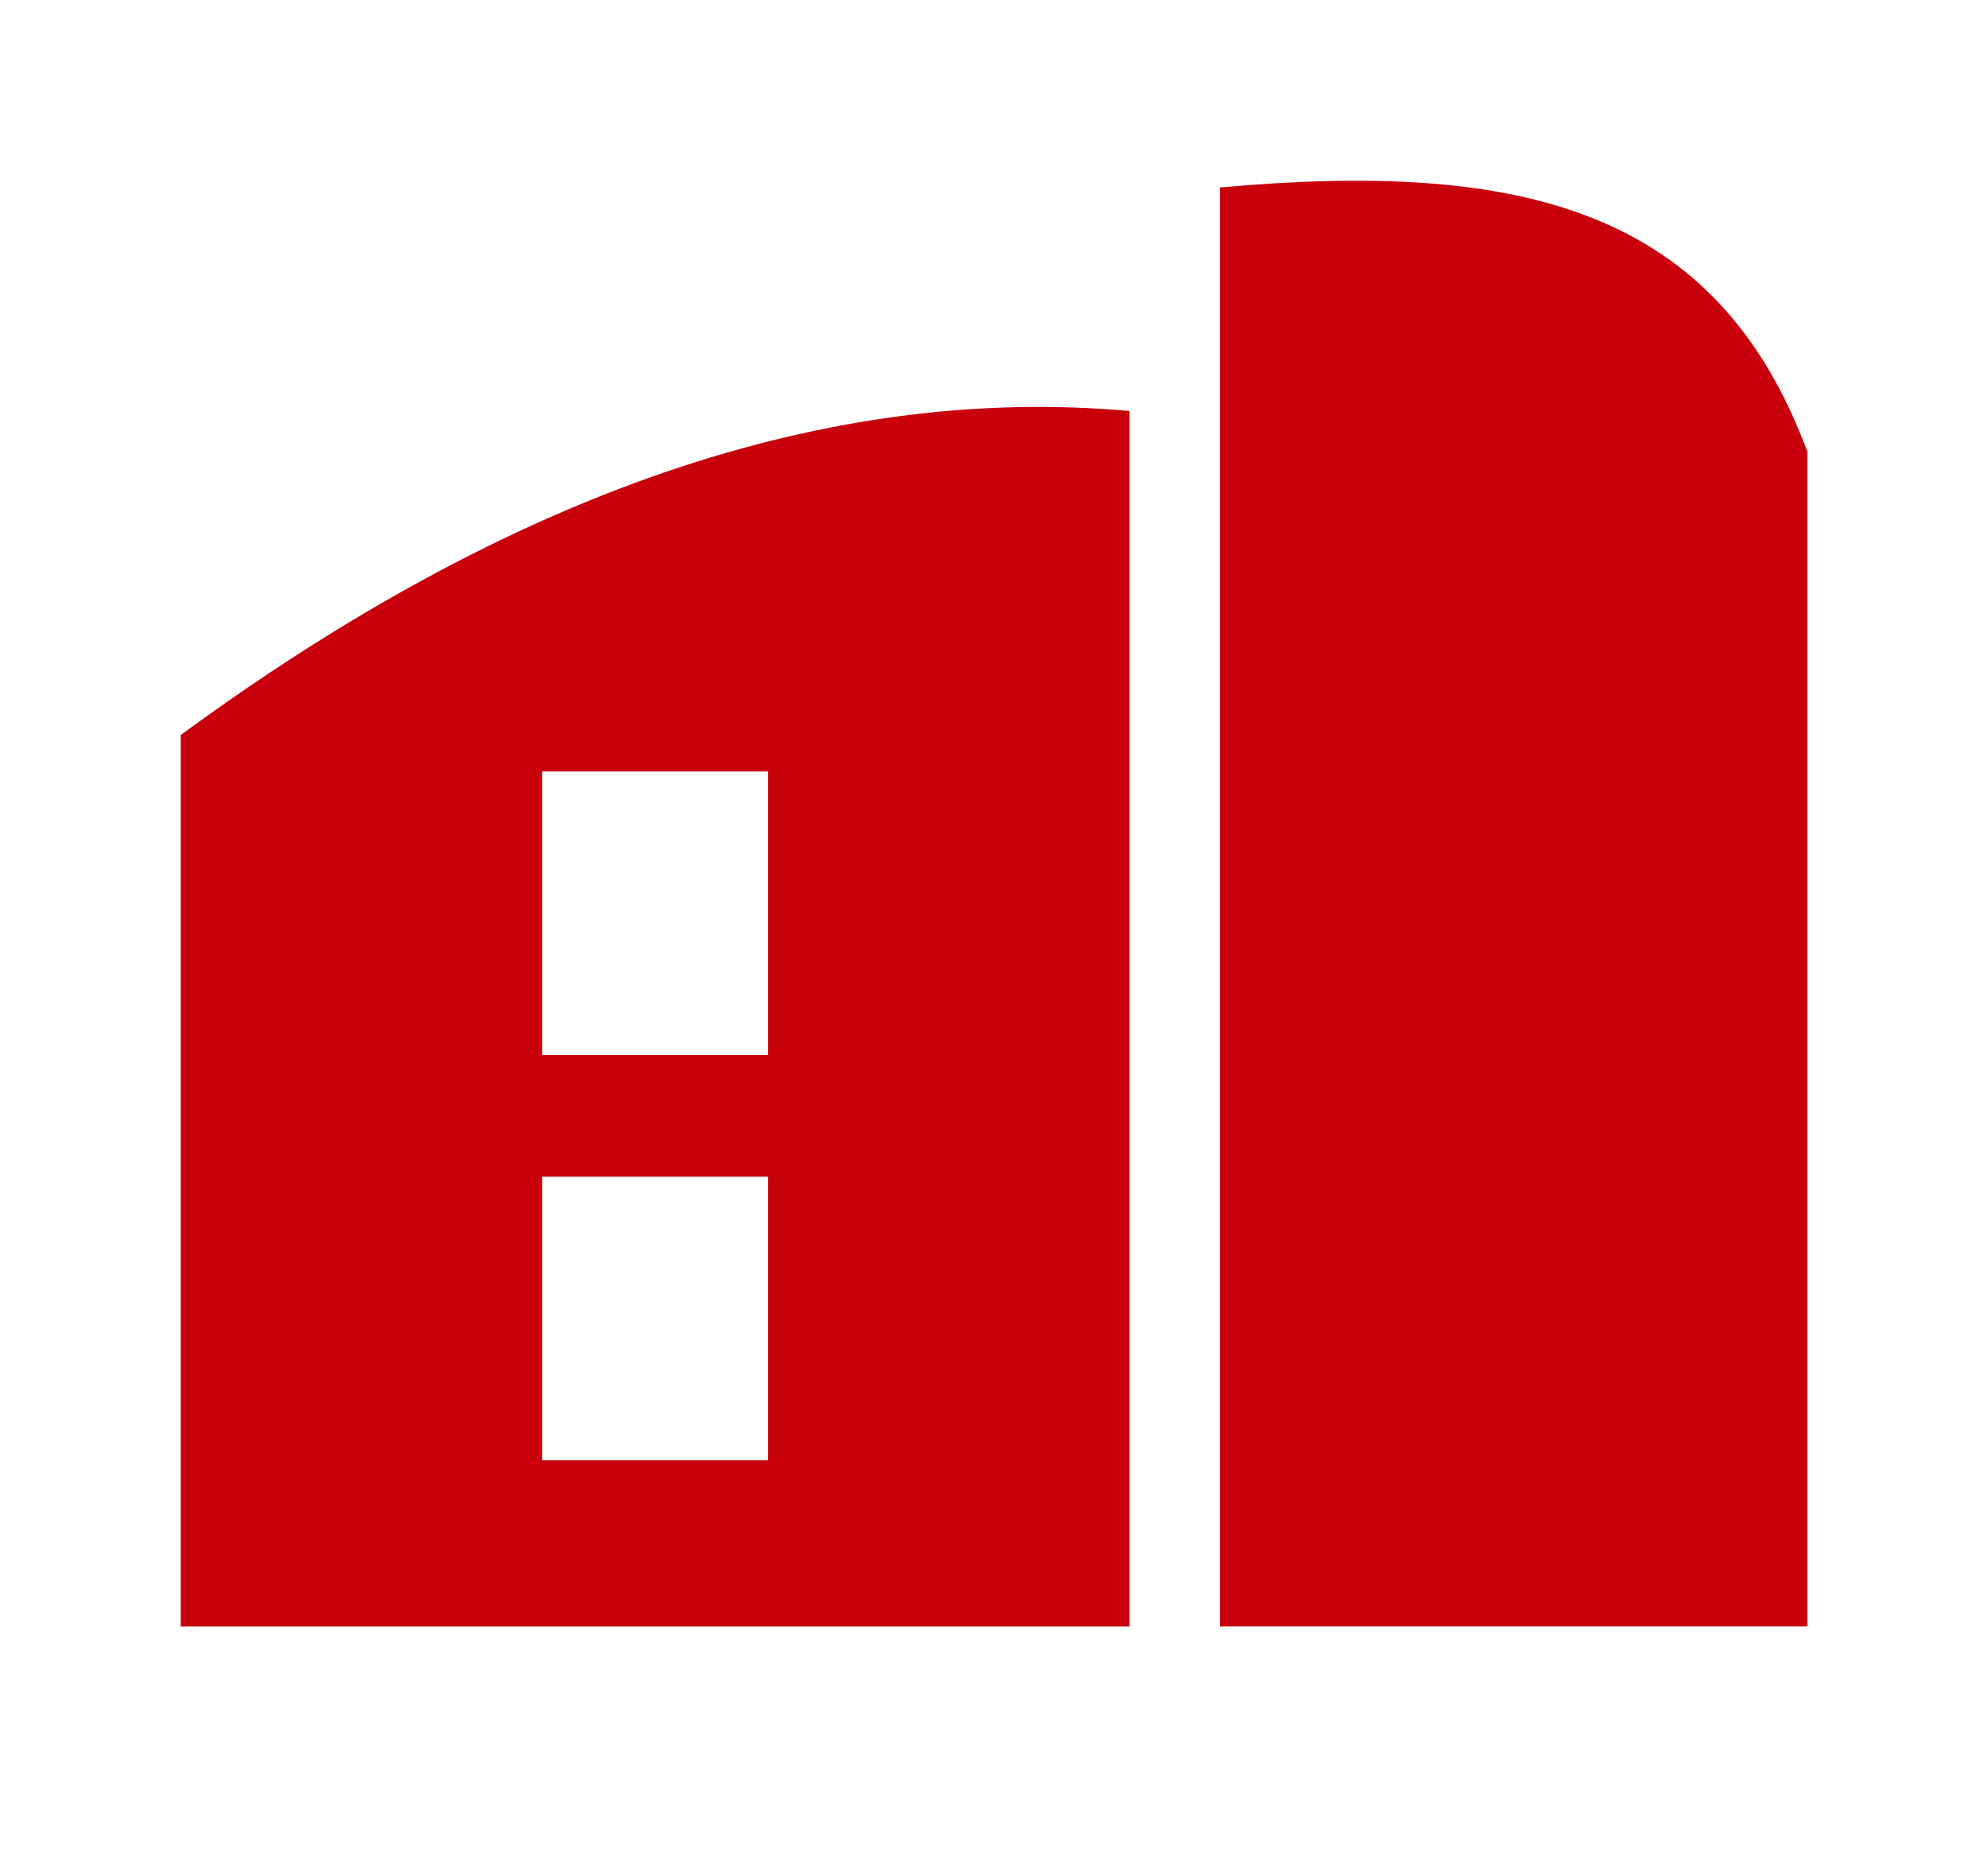 <?xml version="1.0" encoding="UTF-8"?>
<svg width="33px" height="31px" viewBox="0 0 33 31" version="1.1" xmlns="http://www.w3.org/2000/svg" xmlns:xlink="http://www.w3.org/1999/xlink">
    <!-- Generator: Sketch 63 (92445) - https://sketch.com -->
    <title>-mockplus-</title>
    <desc>Created with Sketch.</desc>
    <g id="页面" stroke="none" stroke-width="1" fill="none" fill-rule="evenodd">
        <g id="会务组-我的行程" transform="translate(-171, -814)" fill="#C7000B" fill-rule="nonzero">
            <g id="-mockplus-dup-|721253C7-5DD1-4E3D-B6C3-8B418F2D4BC4|通用/导航栏/工作台" transform="translate(0, 814)">
                <g id="通用/导航栏/工作台">
                    <g id="编组-7">
                        <g id="编组-5备份" transform="translate(163, 0)">
                            <g id="编组" transform="translate(7.5, 0)">
                                <g id="-mockplus-dup-|66DD0E08-4AB2-40E5-B71D-149DE08DF13A|icon/dh/sy/选中" transform="translate(0.5, 0)">
                                    <g id="icon/dh/sy/选中" transform="translate(3, 3)">
                                        <path d="M0,9.202 C5.499,5.167 10.75,3.373 15.75,3.823 L15.75,24 L0,24 L0,9.202 Z M6,14.515 L9.751,14.515 L9.751,9.807 L6,9.807 L6,14.515 Z M6,16.532 L6,21.24 L9.751,21.24 L9.751,16.532 L6,16.532 Z M27,4.494 C25.499,0.459 22.249,-0.337 17.25,0.112 L17.25,23.999 L27,23.999 L27,4.494 Z" id="形状"></path>
                                    </g>
                                </g>
                            </g>
                        </g>
                    </g>
                </g>
            </g>
        </g>
    </g>
</svg>

